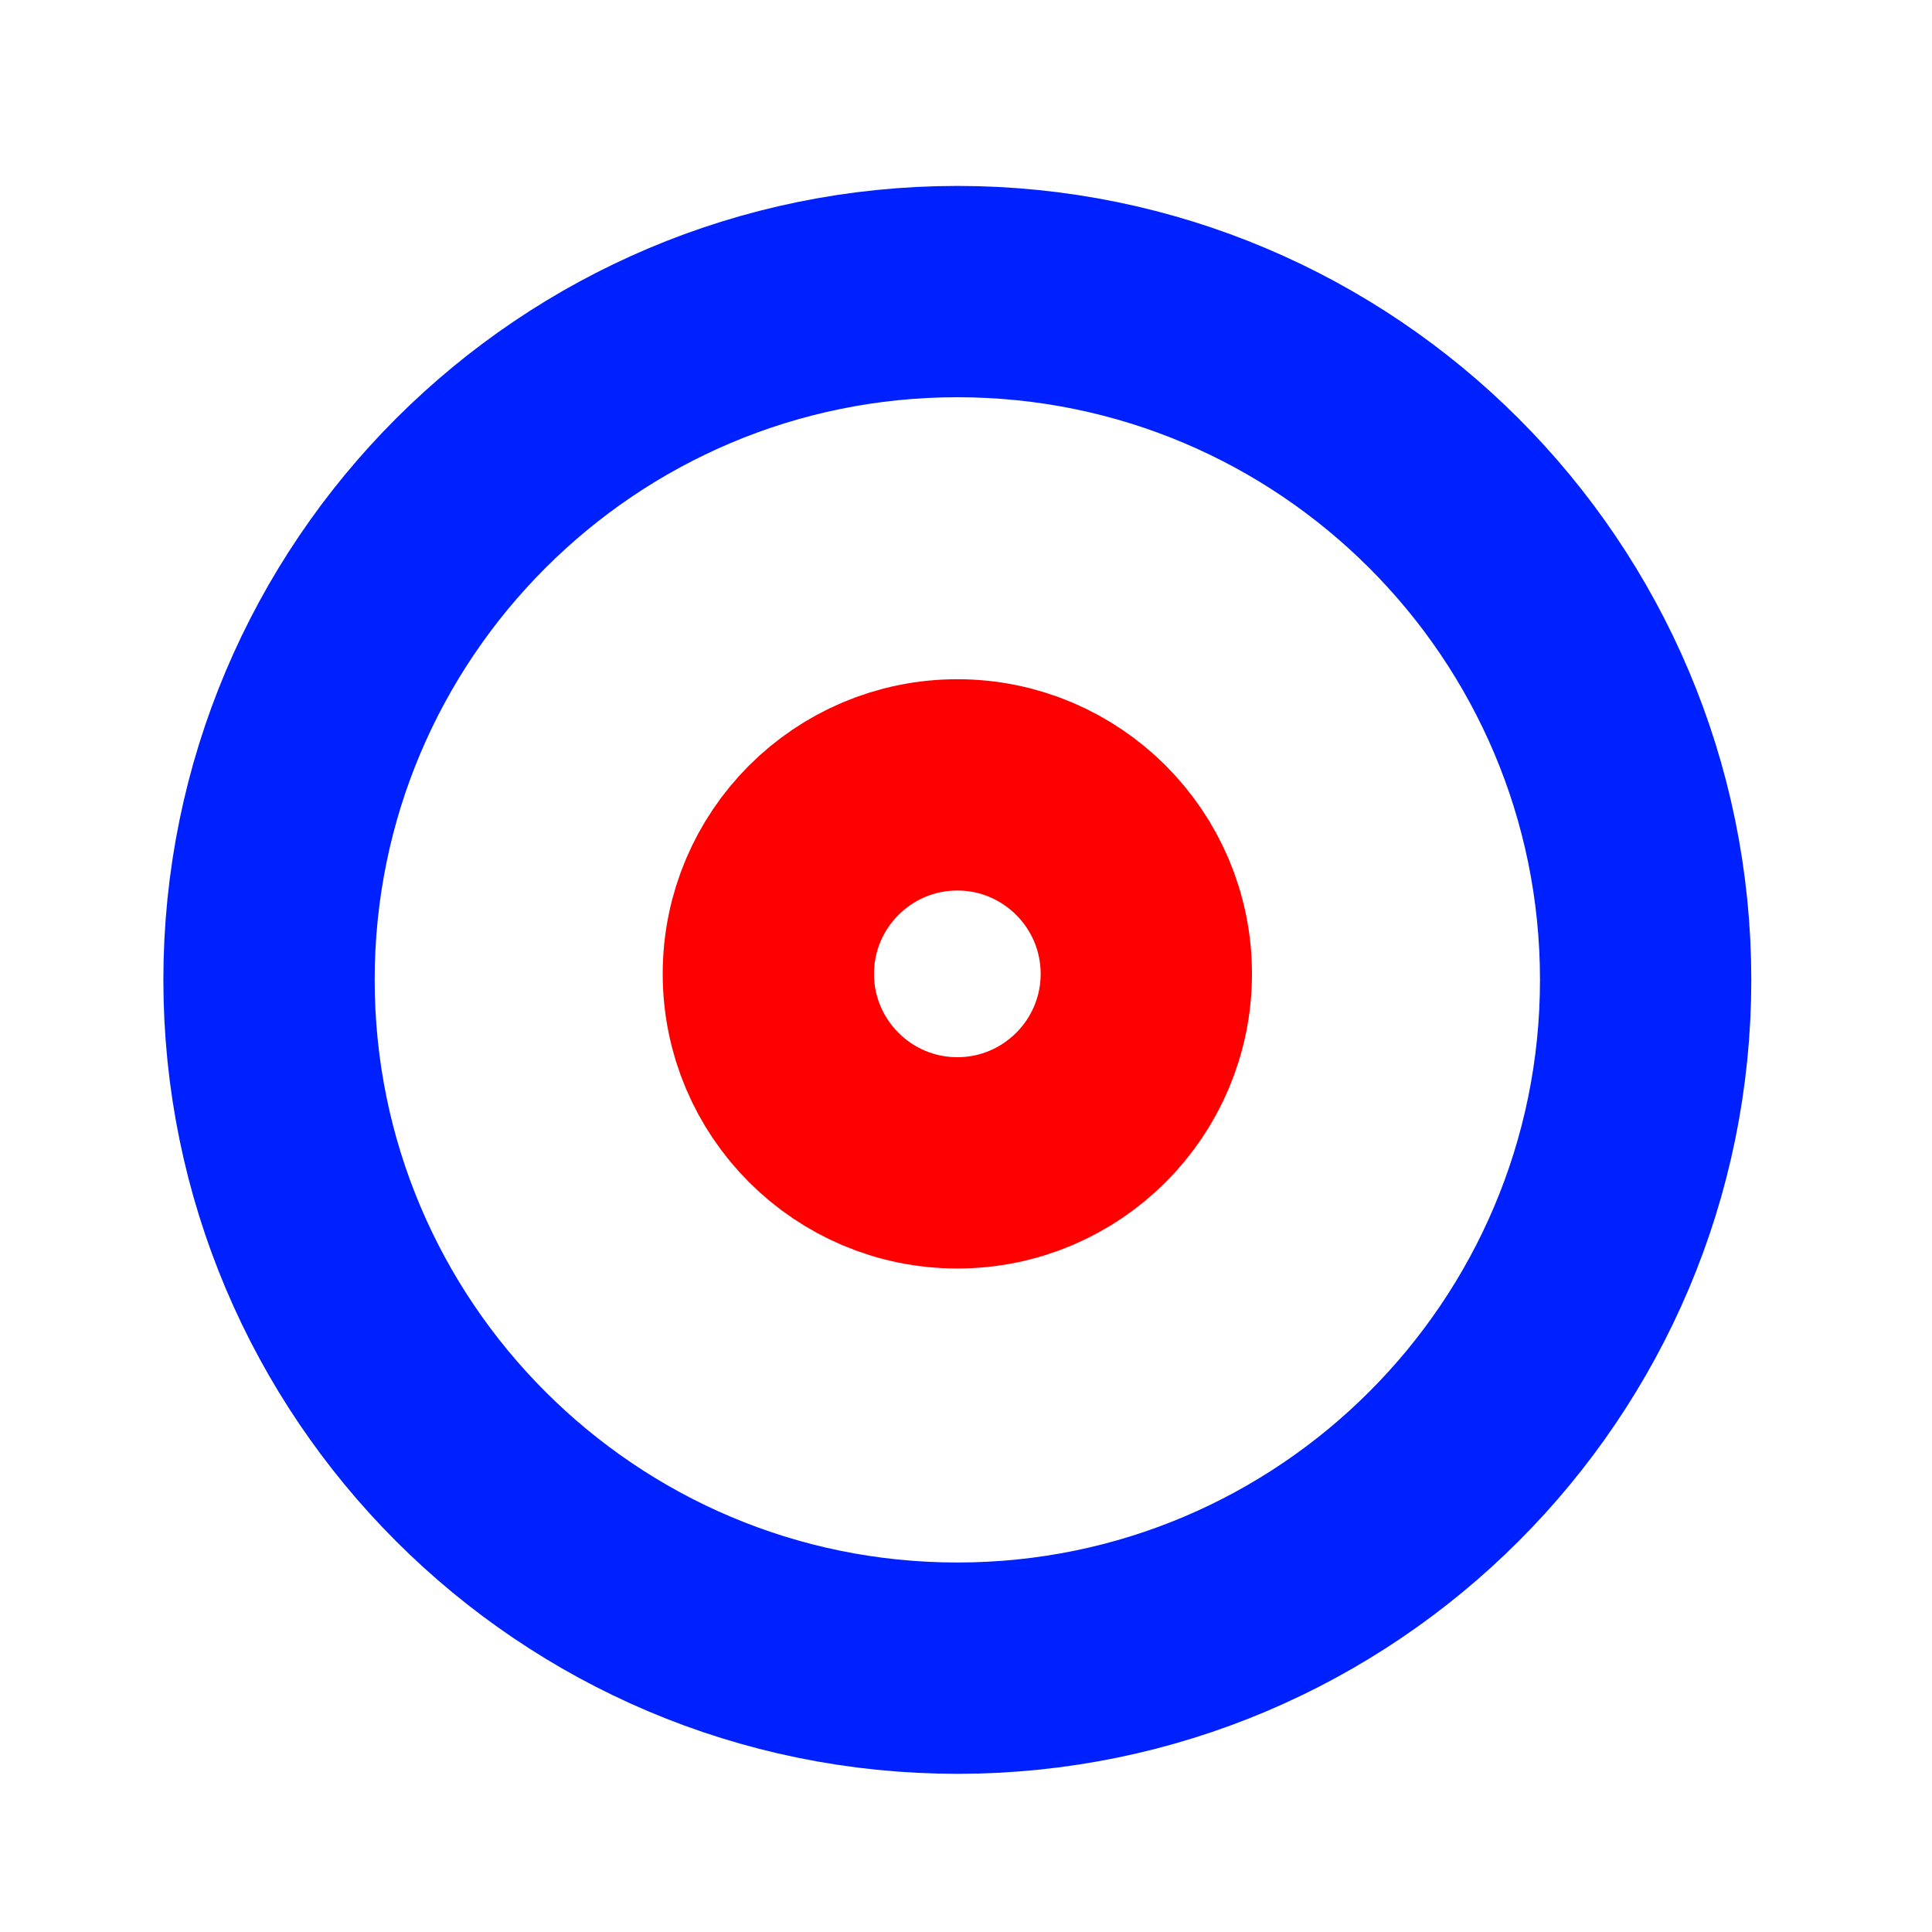 <?xml version="1.0" encoding="UTF-8" standalone="no"?>
<!DOCTYPE svg PUBLIC "-//W3C//DTD SVG 1.1//EN" "http://www.w3.org/Graphics/SVG/1.1/DTD/svg11.dtd">
<svg version="1.1" xmlns="http://www.w3.org/2000/svg" xmlns:xlink="http://www.w3.org/1999/xlink" preserveAspectRatio="xMidYMid meet" viewBox="0 0 640 640" width="640" height="640"><defs><path d="M545.14 324.59C545.14 450.43 442.97 552.6 317.13 552.6C191.29 552.6 89.12 450.43 89.12 324.59C89.12 198.75 191.29 96.59 317.13 96.59C442.97 96.59 545.14 198.75 545.14 324.59Z" id="d4XMUYtSJZ"></path><path d="M379.73 322.6C379.73 357.16 351.68 385.21 317.13 385.21C282.58 385.21 254.53 357.16 254.53 322.6C254.53 288.05 282.58 260 317.13 260C351.68 260 379.73 288.05 379.73 322.6Z" id="aaT4bN8Cn"></path></defs><g><g><g><g><use xlink:href="#d4XMUYtSJZ" opacity="1" fill-opacity="0" stroke="#0021ff" stroke-width="70" stroke-opacity="1"></use></g></g><g><g><use xlink:href="#aaT4bN8Cn" opacity="1" fill-opacity="0" stroke="#ff0000" stroke-width="70" stroke-opacity="1"></use></g></g></g></g></svg>